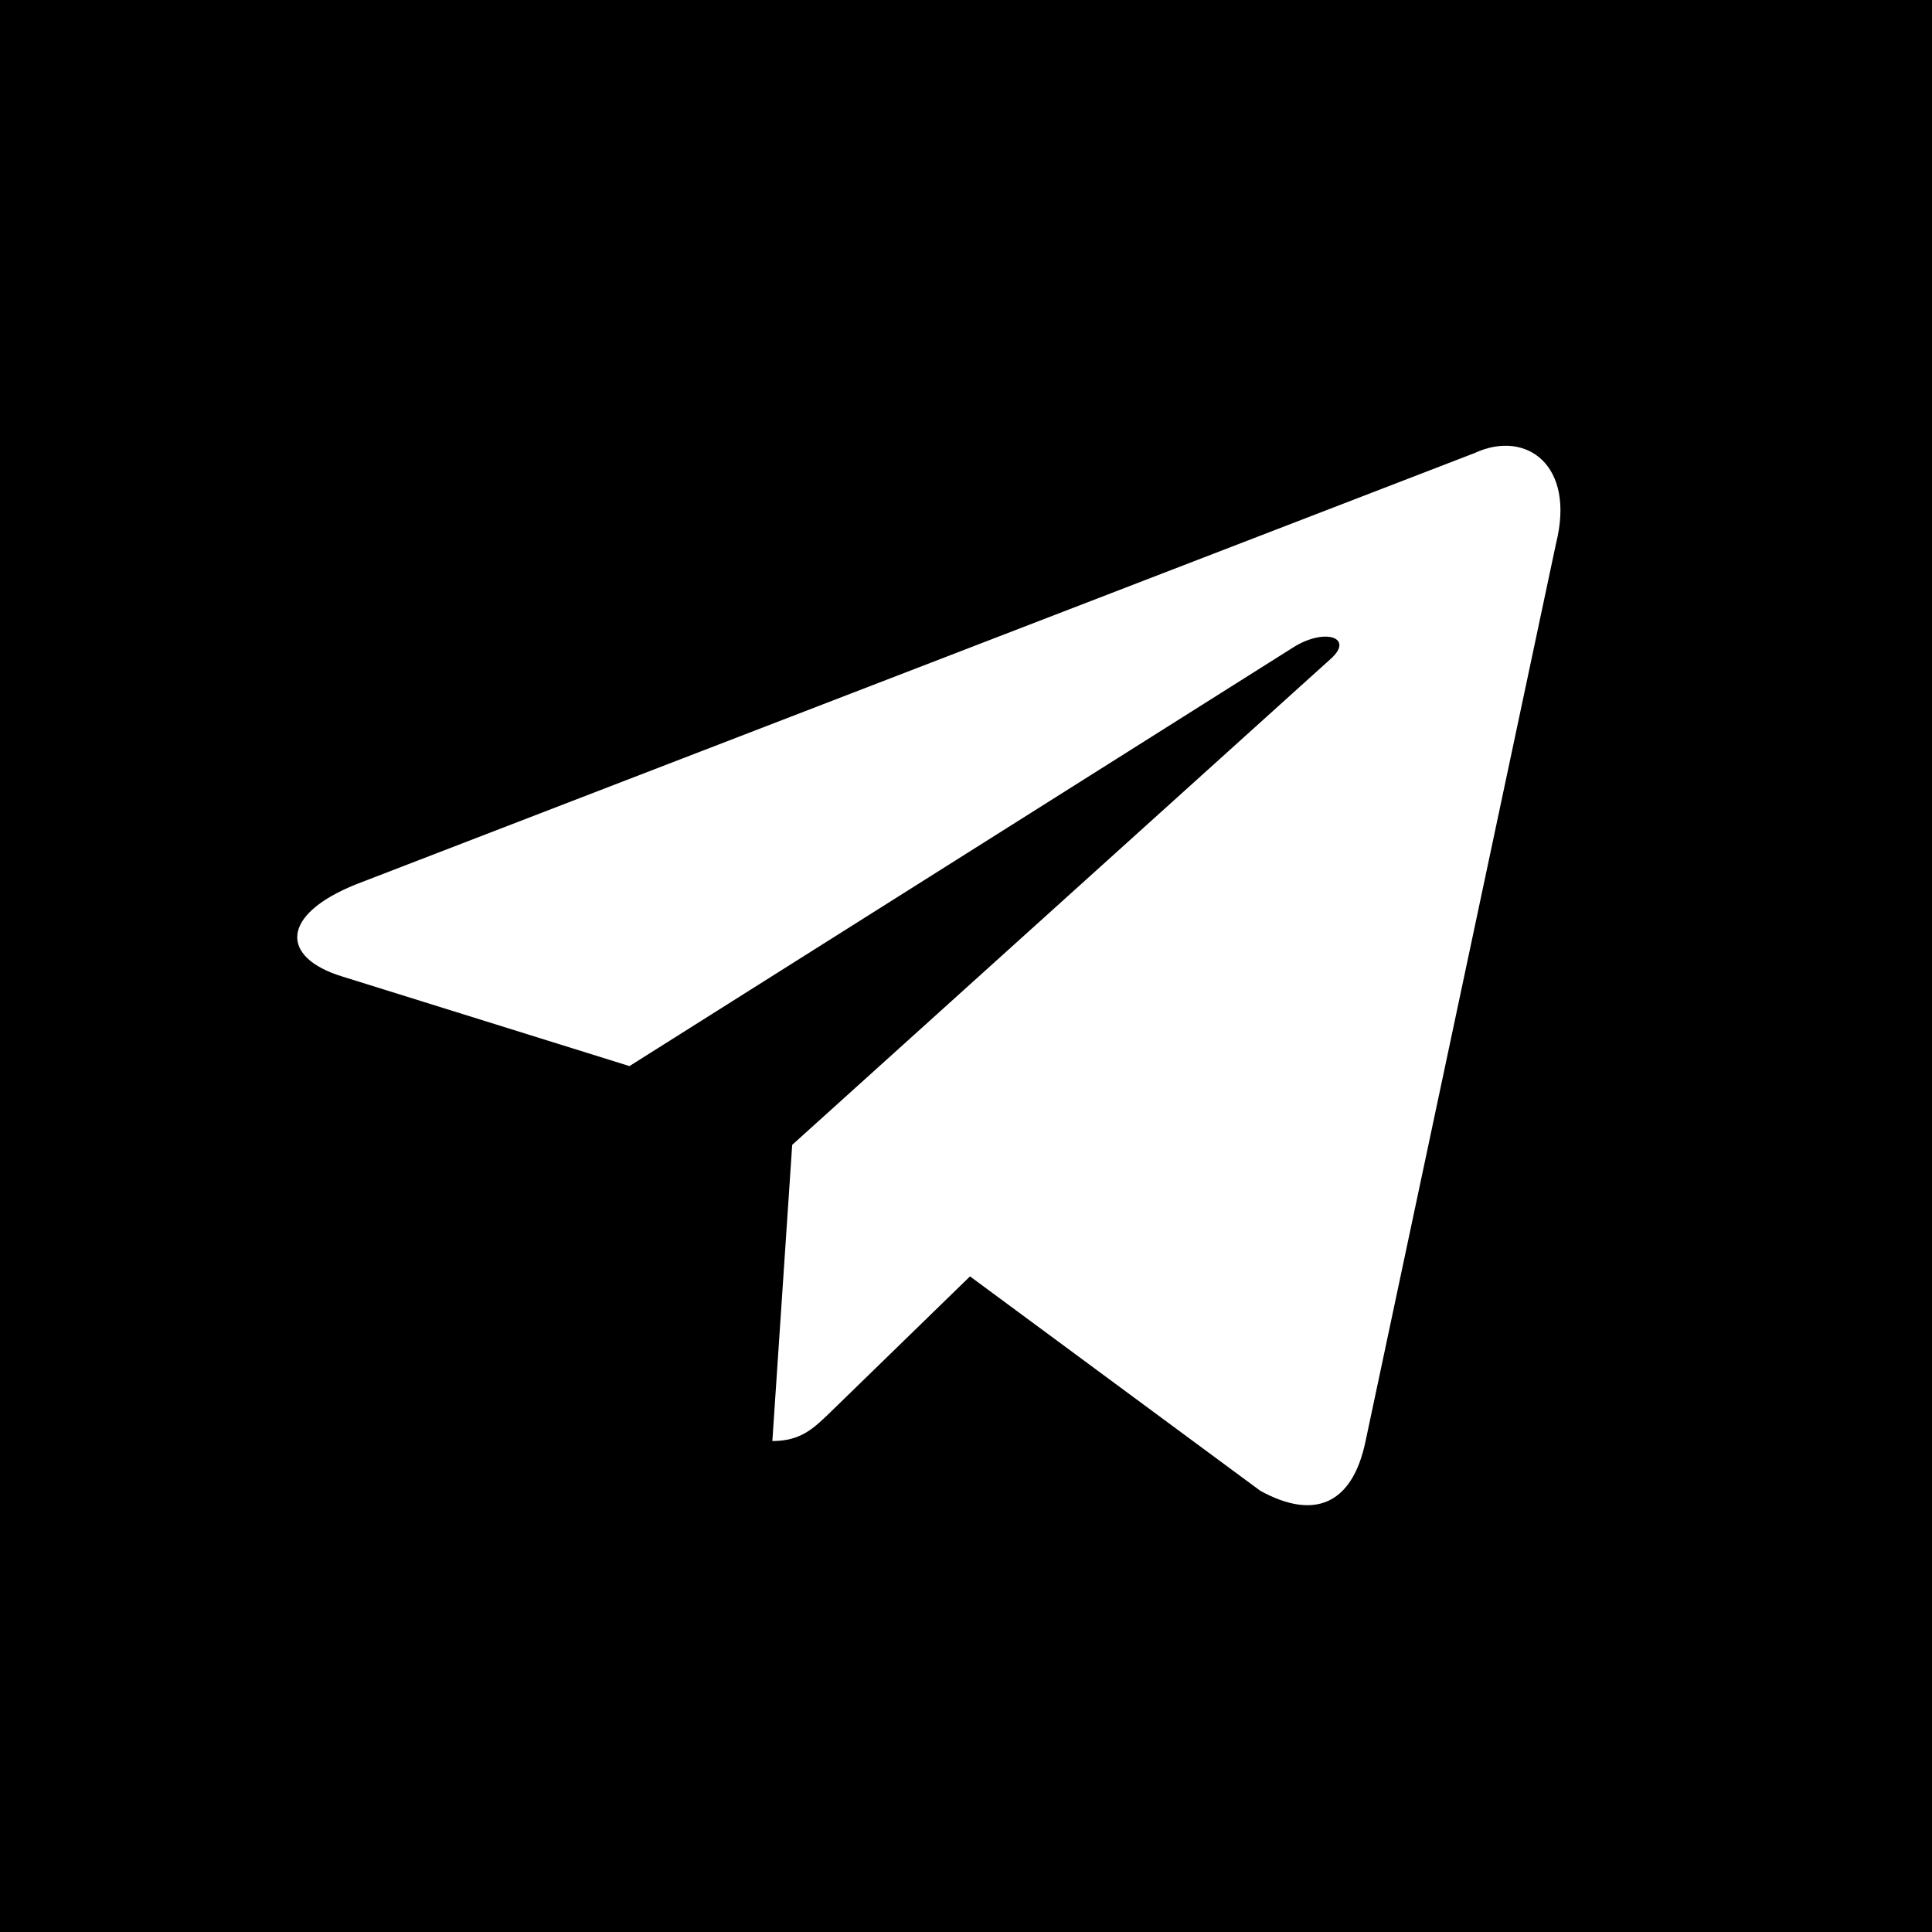 <svg width="26" height="26" fill="currentColor" xmlns="http://www.w3.org/2000/svg"><path d="M0 0h26v26H0z"/><path d="M19.852 6.094 4.794 11.9c-1.028.412-1.022.986-.189 1.241l3.866 1.206 8.946-5.643c.423-.258.809-.12.491.163l-7.247 6.54-.267 3.986c.391 0 .563-.179.783-.39l1.877-1.826 3.906 2.885c.72.396 1.238.193 1.417-.667l2.564-12.084c.263-1.053-.401-1.53-1.088-1.218Z" fill="#fff"/></svg>